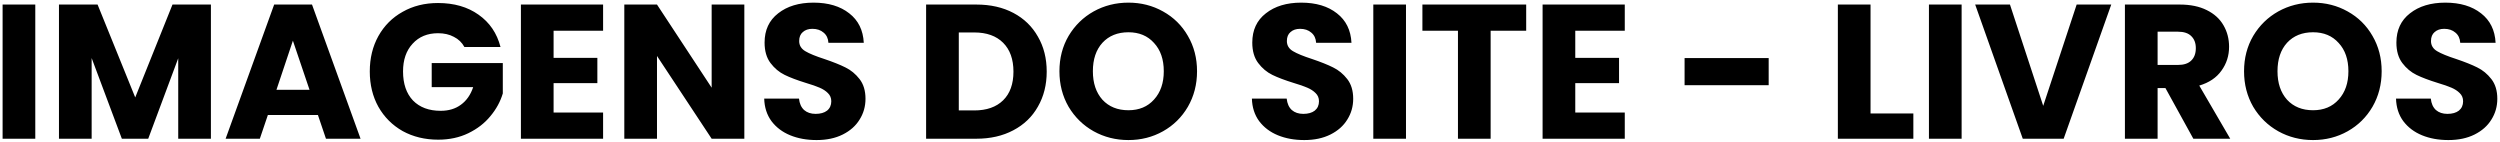 <svg width="811" height="46" viewBox="0 0 811 46" fill="none" xmlns="http://www.w3.org/2000/svg">
<path d="M11.446 1.476V45H0.844V1.476H11.446ZM68.419 1.476V45H57.817V18.898L48.083 45H39.527L29.731 18.836V45H19.129V1.476H31.653L43.867 31.608L55.957 1.476H68.419ZM103.137 37.312H86.893L84.289 45H73.191L88.939 1.476H101.215L116.963 45H105.741L103.137 37.312ZM100.409 29.128L95.015 13.194L89.683 29.128H100.409ZM150.648 15.24C149.863 13.793 148.726 12.698 147.238 11.954C145.791 11.169 144.076 10.776 142.092 10.776C138.661 10.776 135.913 11.913 133.846 14.186C131.779 16.418 130.746 19.415 130.746 23.176C130.746 27.185 131.821 30.327 133.97 32.6C136.161 34.832 139.157 35.948 142.96 35.948C145.564 35.948 147.755 35.287 149.532 33.964C151.351 32.641 152.673 30.74 153.5 28.26H140.046V20.448H163.11V30.306C162.325 32.951 160.981 35.411 159.08 37.684C157.22 39.957 154.843 41.797 151.95 43.202C149.057 44.607 145.791 45.31 142.154 45.31C137.855 45.31 134.011 44.38 130.622 42.52C127.274 40.619 124.649 37.994 122.748 34.646C120.888 31.298 119.958 27.475 119.958 23.176C119.958 18.877 120.888 15.054 122.748 11.706C124.649 8.317 127.274 5.692 130.622 3.832C133.97 1.931 137.793 0.98 142.092 0.98C147.3 0.98 151.681 2.241 155.236 4.762C158.832 7.283 161.209 10.776 162.366 15.24H150.648ZM179.585 9.97V18.774H193.783V26.958H179.585V36.506H195.643V45H168.983V1.476H195.643V9.97H179.585ZM241.462 45H230.86L213.128 18.154V45H202.526V1.476H213.128L230.86 28.446V1.476H241.462V45ZM264.895 45.434C261.712 45.434 258.86 44.917 256.339 43.884C253.817 42.851 251.792 41.321 250.263 39.296C248.775 37.271 247.989 34.832 247.907 31.98H259.191C259.356 33.592 259.914 34.832 260.865 35.7C261.815 36.527 263.055 36.94 264.585 36.94C266.155 36.94 267.395 36.589 268.305 35.886C269.214 35.142 269.669 34.129 269.669 32.848C269.669 31.773 269.297 30.885 268.553 30.182C267.85 29.479 266.961 28.901 265.887 28.446C264.853 27.991 263.365 27.475 261.423 26.896C258.612 26.028 256.318 25.16 254.541 24.292C252.763 23.424 251.234 22.143 249.953 20.448C248.671 18.753 248.031 16.542 248.031 13.814C248.031 9.763 249.498 6.601 252.433 4.328C255.367 2.013 259.191 0.856 263.903 0.856C268.697 0.856 272.562 2.013 275.497 4.328C278.431 6.601 280.002 9.784 280.209 13.876H268.739C268.656 12.471 268.139 11.375 267.189 10.59C266.238 9.763 265.019 9.35 263.531 9.35C262.249 9.35 261.216 9.701 260.431 10.404C259.645 11.065 259.253 12.037 259.253 13.318C259.253 14.723 259.914 15.819 261.237 16.604C262.559 17.389 264.626 18.237 267.437 19.146C270.247 20.097 272.521 21.006 274.257 21.874C276.034 22.742 277.563 24.003 278.845 25.656C280.126 27.309 280.767 29.438 280.767 32.042C280.767 34.522 280.126 36.775 278.845 38.8C277.605 40.825 275.786 42.437 273.389 43.636C270.991 44.835 268.16 45.434 264.895 45.434ZM316.736 1.476C321.324 1.476 325.333 2.385 328.764 4.204C332.195 6.023 334.84 8.585 336.7 11.892C338.601 15.157 339.552 18.939 339.552 23.238C339.552 27.495 338.601 31.277 336.7 34.584C334.84 37.891 332.174 40.453 328.702 42.272C325.271 44.091 321.283 45 316.736 45H300.43V1.476H316.736ZM316.054 35.824C320.063 35.824 323.184 34.729 325.416 32.538C327.648 30.347 328.764 27.247 328.764 23.238C328.764 19.229 327.648 16.108 325.416 13.876C323.184 11.644 320.063 10.528 316.054 10.528H311.032V35.824H316.054ZM366.061 45.434C361.969 45.434 358.207 44.483 354.777 42.582C351.387 40.681 348.68 38.035 346.655 34.646C344.671 31.215 343.679 27.371 343.679 23.114C343.679 18.857 344.671 15.033 346.655 11.644C348.68 8.255 351.387 5.609 354.777 3.708C358.207 1.807 361.969 0.856 366.061 0.856C370.153 0.856 373.893 1.807 377.283 3.708C380.713 5.609 383.4 8.255 385.343 11.644C387.327 15.033 388.319 18.857 388.319 23.114C388.319 27.371 387.327 31.215 385.343 34.646C383.359 38.035 380.672 40.681 377.283 42.582C373.893 44.483 370.153 45.434 366.061 45.434ZM366.061 35.762C369.533 35.762 372.302 34.605 374.369 32.29C376.477 29.975 377.531 26.917 377.531 23.114C377.531 19.27 376.477 16.211 374.369 13.938C372.302 11.623 369.533 10.466 366.061 10.466C362.547 10.466 359.737 11.603 357.629 13.876C355.562 16.149 354.529 19.229 354.529 23.114C354.529 26.958 355.562 30.037 357.629 32.352C359.737 34.625 362.547 35.762 366.061 35.762ZM423.104 45.434C419.921 45.434 417.069 44.917 414.548 43.884C412.026 42.851 410.001 41.321 408.472 39.296C406.984 37.271 406.198 34.832 406.116 31.98H417.4C417.565 33.592 418.123 34.832 419.074 35.7C420.024 36.527 421.264 36.94 422.794 36.94C424.364 36.94 425.604 36.589 426.514 35.886C427.423 35.142 427.878 34.129 427.878 32.848C427.878 31.773 427.506 30.885 426.762 30.182C426.059 29.479 425.17 28.901 424.096 28.446C423.062 27.991 421.574 27.475 419.632 26.896C416.821 26.028 414.527 25.16 412.75 24.292C410.972 23.424 409.443 22.143 408.162 20.448C406.88 18.753 406.24 16.542 406.24 13.814C406.24 9.763 407.707 6.601 410.642 4.328C413.576 2.013 417.4 0.856 422.112 0.856C426.906 0.856 430.771 2.013 433.706 4.328C436.64 6.601 438.211 9.784 438.418 13.876H426.948C426.865 12.471 426.348 11.375 425.398 10.59C424.447 9.763 423.228 9.35 421.74 9.35C420.458 9.35 419.425 9.701 418.64 10.404C417.854 11.065 417.462 12.037 417.462 13.318C417.462 14.723 418.123 15.819 419.446 16.604C420.768 17.389 422.835 18.237 425.646 19.146C428.456 20.097 430.73 21.006 432.466 21.874C434.243 22.742 435.772 24.003 437.054 25.656C438.335 27.309 438.976 29.438 438.976 32.042C438.976 34.522 438.335 36.775 437.054 38.8C435.814 40.825 433.995 42.437 431.598 43.636C429.2 44.835 426.369 45.434 423.104 45.434ZM456.102 1.476V45H445.5V1.476H456.102ZM495.095 1.476V9.97H483.563V45H472.961V9.97H461.429V1.476H495.095ZM511.018 9.97V18.774H525.216V26.958H511.018V36.506H527.076V45H500.416V1.476H527.076V9.97H511.018ZM573.758 18.836V27.64H546.478V18.836H573.758ZM606.803 36.816H620.691V45H596.201V1.476H606.803V36.816ZM636.35 1.476V45H625.748V1.476H636.35ZM684.891 1.476L669.453 45H656.185L640.747 1.476H652.031L662.819 34.336L673.669 1.476H684.891ZM711.519 45L702.467 28.57H699.925V45H689.323V1.476H707.117C710.547 1.476 713.461 2.075 715.859 3.274C718.297 4.473 720.116 6.126 721.315 8.234C722.513 10.301 723.113 12.615 723.113 15.178C723.113 18.071 722.286 20.655 720.633 22.928C719.021 25.201 716.623 26.813 713.441 27.764L723.485 45H711.519ZM699.925 21.068H706.497C708.439 21.068 709.886 20.593 710.837 19.642C711.829 18.691 712.325 17.348 712.325 15.612C712.325 13.959 711.829 12.657 710.837 11.706C709.886 10.755 708.439 10.28 706.497 10.28H699.925V21.068ZM750.352 45.434C746.26 45.434 742.498 44.483 739.068 42.582C735.678 40.681 732.971 38.035 730.946 34.646C728.962 31.215 727.97 27.371 727.97 23.114C727.97 18.857 728.962 15.033 730.946 11.644C732.971 8.255 735.678 5.609 739.068 3.708C742.498 1.807 746.26 0.856 750.352 0.856C754.444 0.856 758.184 1.807 761.574 3.708C765.004 5.609 767.691 8.255 769.634 11.644C771.618 15.033 772.61 18.857 772.61 23.114C772.61 27.371 771.618 31.215 769.634 34.646C767.65 38.035 764.963 40.681 761.574 42.582C758.184 44.483 754.444 45.434 750.352 45.434ZM750.352 35.762C753.824 35.762 756.593 34.605 758.66 32.29C760.768 29.975 761.822 26.917 761.822 23.114C761.822 19.27 760.768 16.211 758.66 13.938C756.593 11.623 753.824 10.466 750.352 10.466C746.838 10.466 744.028 11.603 741.92 13.876C739.853 16.149 738.82 19.229 738.82 23.114C738.82 26.958 739.853 30.037 741.92 32.352C744.028 34.625 746.838 35.762 750.352 35.762ZM794.256 45.434C791.073 45.434 788.221 44.917 785.7 43.884C783.179 42.851 781.153 41.321 779.624 39.296C778.136 37.271 777.351 34.832 777.268 31.98H788.552C788.717 33.592 789.275 34.832 790.226 35.7C791.177 36.527 792.417 36.94 793.946 36.94C795.517 36.94 796.757 36.589 797.666 35.886C798.575 35.142 799.03 34.129 799.03 32.848C799.03 31.773 798.658 30.885 797.914 30.182C797.211 29.479 796.323 28.901 795.248 28.446C794.215 27.991 792.727 27.475 790.784 26.896C787.973 26.028 785.679 25.16 783.902 24.292C782.125 23.424 780.595 22.143 779.314 20.448C778.033 18.753 777.392 16.542 777.392 13.814C777.392 9.763 778.859 6.601 781.794 4.328C784.729 2.013 788.552 0.856 793.264 0.856C798.059 0.856 801.923 2.013 804.858 4.328C807.793 6.601 809.363 9.784 809.57 13.876H798.1C798.017 12.471 797.501 11.375 796.55 10.59C795.599 9.763 794.38 9.35 792.892 9.35C791.611 9.35 790.577 9.701 789.792 10.404C789.007 11.065 788.614 12.037 788.614 13.318C788.614 14.723 789.275 15.819 790.598 16.604C791.921 17.389 793.987 18.237 796.798 19.146C799.609 20.097 801.882 21.006 803.618 21.874C805.395 22.742 806.925 24.003 808.206 25.656C809.487 27.309 810.128 29.438 810.128 32.042C810.128 34.522 809.487 36.775 808.206 38.8C806.966 40.825 805.147 42.437 802.75 43.636C800.353 44.835 797.521 45.434 794.256 45.434Z" fill="black"/>
</svg>
